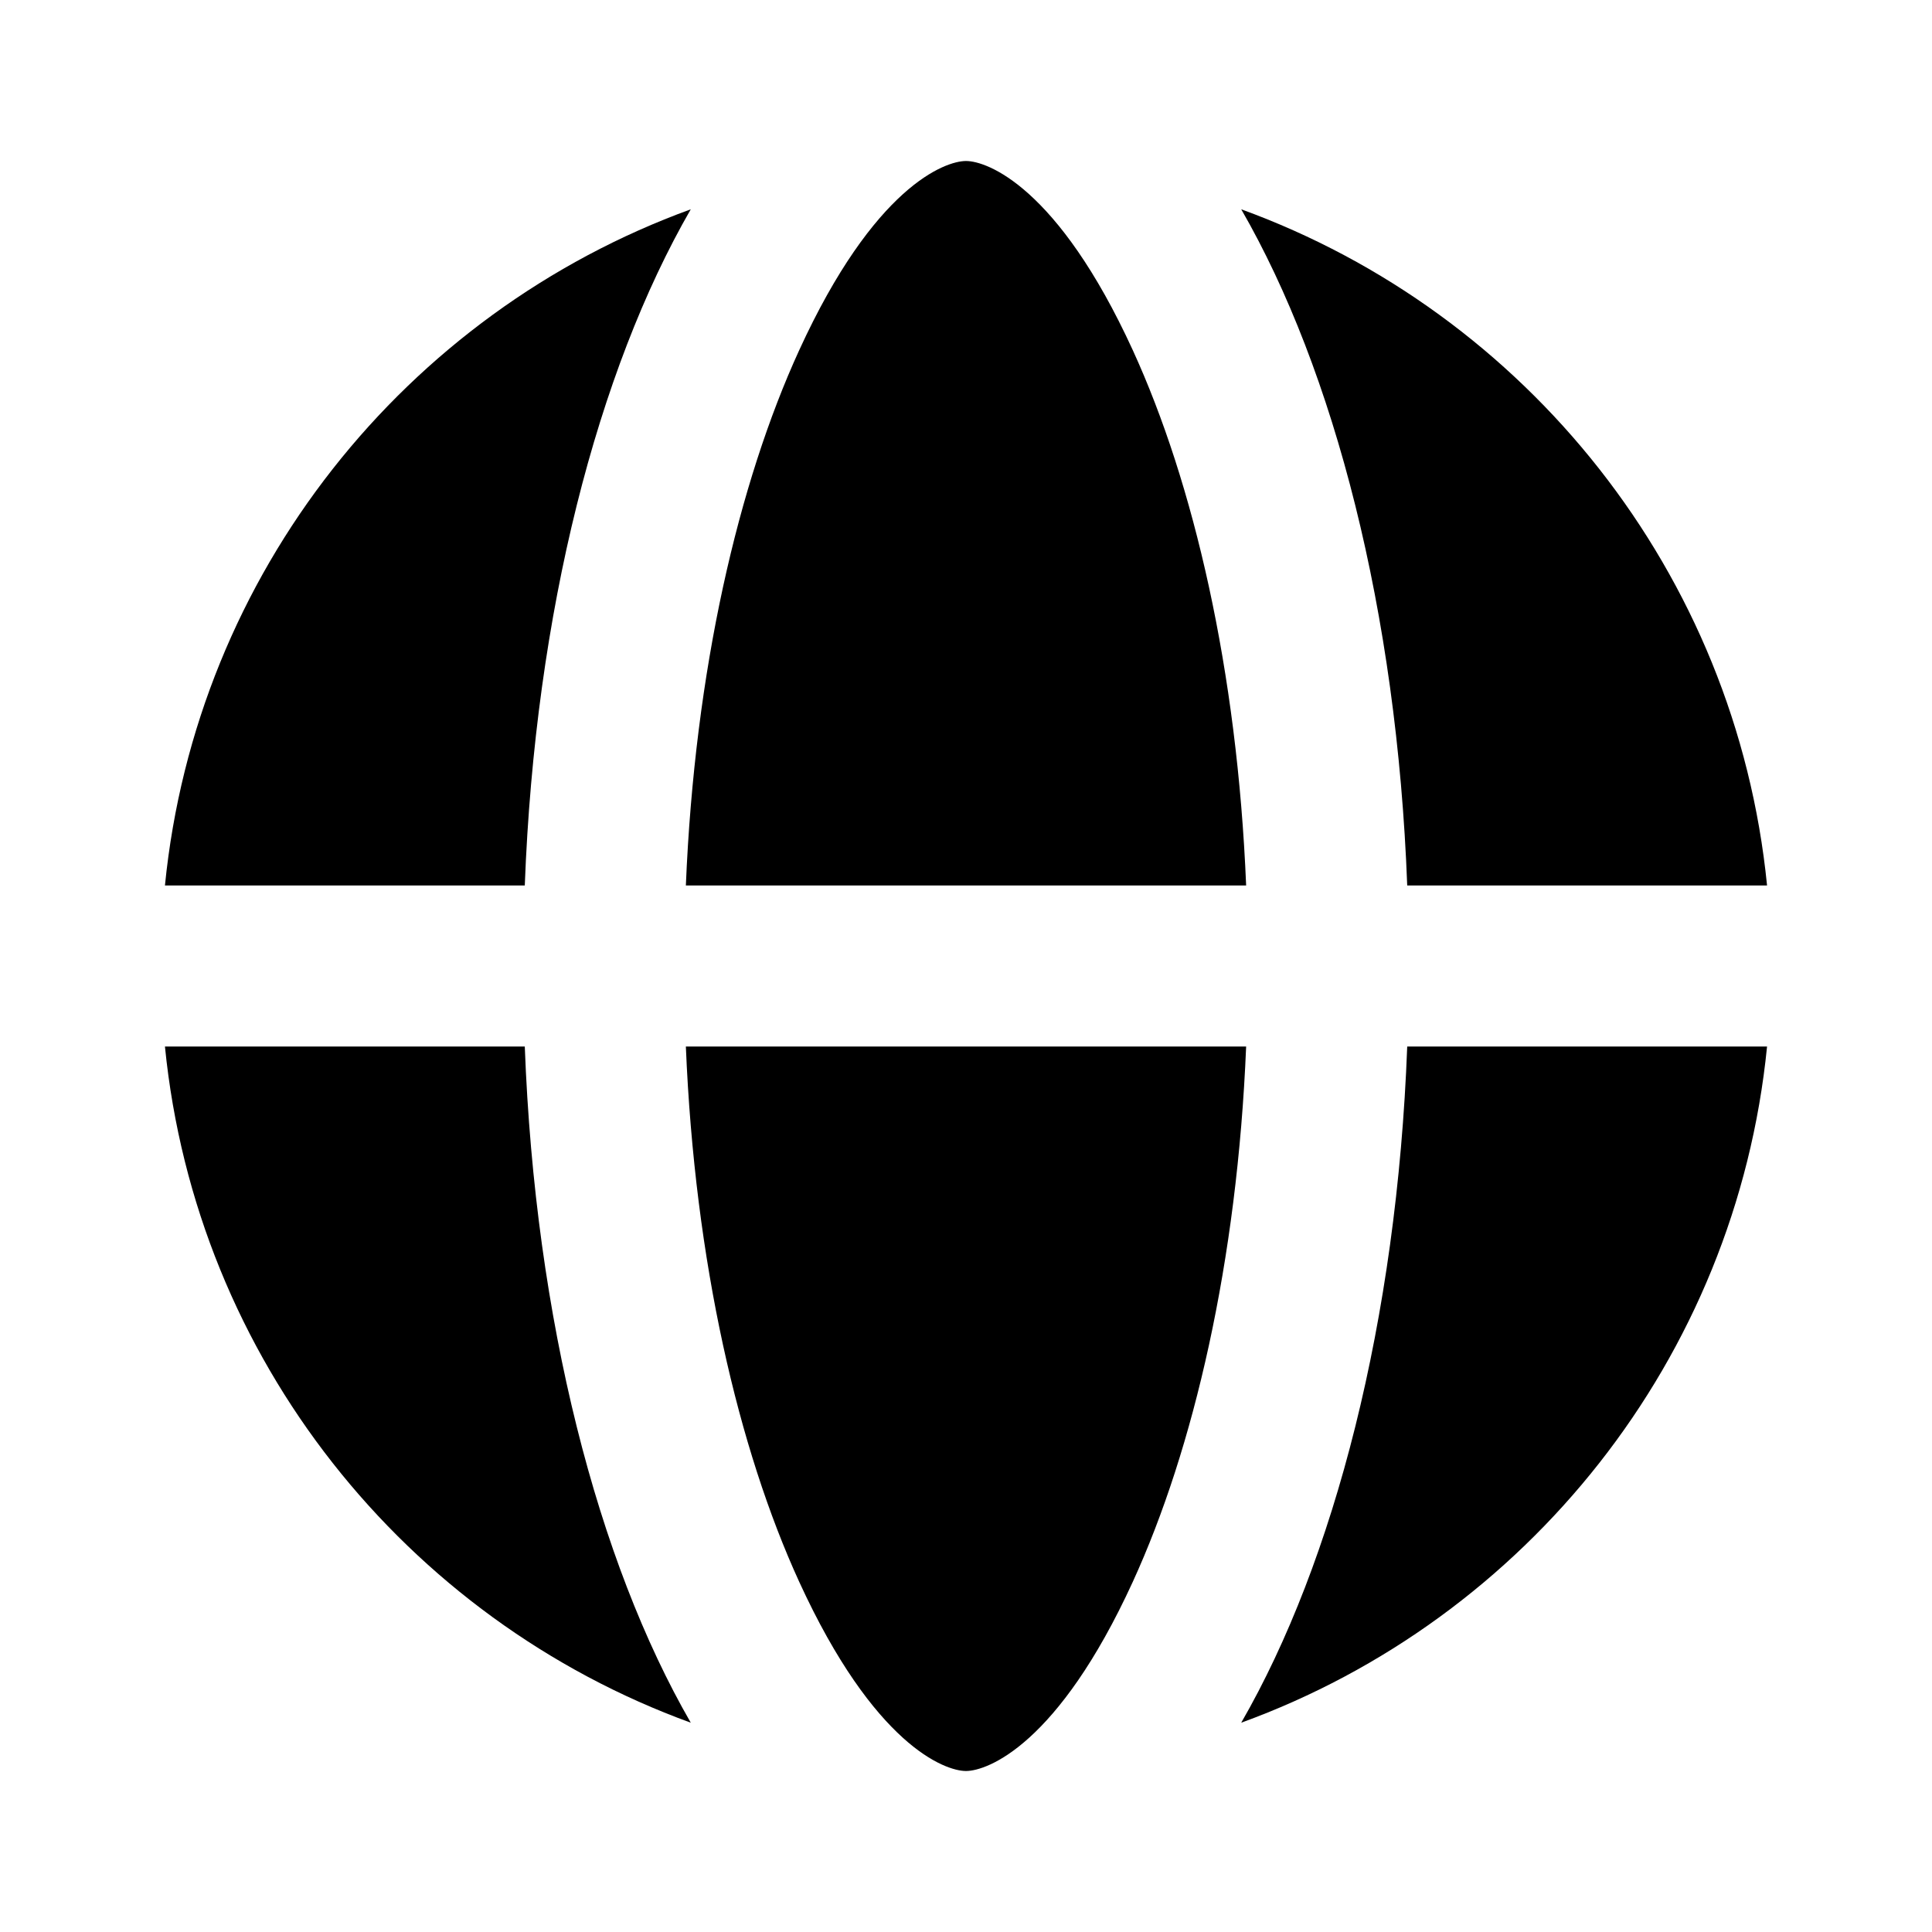 <svg width="24" height="24" viewBox="0 0 24 24" fill="none" xmlns="http://www.w3.org/2000/svg">
<path d="M14.071 19.652C14.828 18 15.37 15.674 15.48 13H8.52C8.63 15.674 9.172 18 9.929 19.652C10.858 21.678 11.736 21.999 11.998 22H12.001C12.264 21.999 13.142 21.678 14.071 19.652Z" fill="currentColor"/>
<path d="M15.419 21.4C16.575 19.396 17.353 16.399 17.481 13H21.951C21.565 16.883 18.958 20.113 15.419 21.4Z" fill="currentColor"/>
<path d="M2.049 13C2.435 16.883 5.042 20.113 8.581 21.4C7.425 19.396 6.647 16.399 6.519 13H2.049Z" fill="currentColor"/>
<path d="M14.071 4.348C14.828 6 15.37 8.326 15.48 11H8.52C8.63 8.326 9.172 6 9.929 4.348C10.859 2.318 11.739 2 12 2C12.261 2 13.14 2.318 14.071 4.348Z" fill="currentColor"/>
<path d="M6.519 11C6.647 7.601 7.425 4.604 8.581 2.6C5.042 3.887 2.435 7.117 2.049 11H6.519Z" fill="currentColor"/>
<path d="M21.951 11C21.565 7.117 18.958 3.887 15.419 2.6C16.575 4.604 17.353 7.601 17.481 11H21.951Z" fill="currentColor"/>
</svg>
